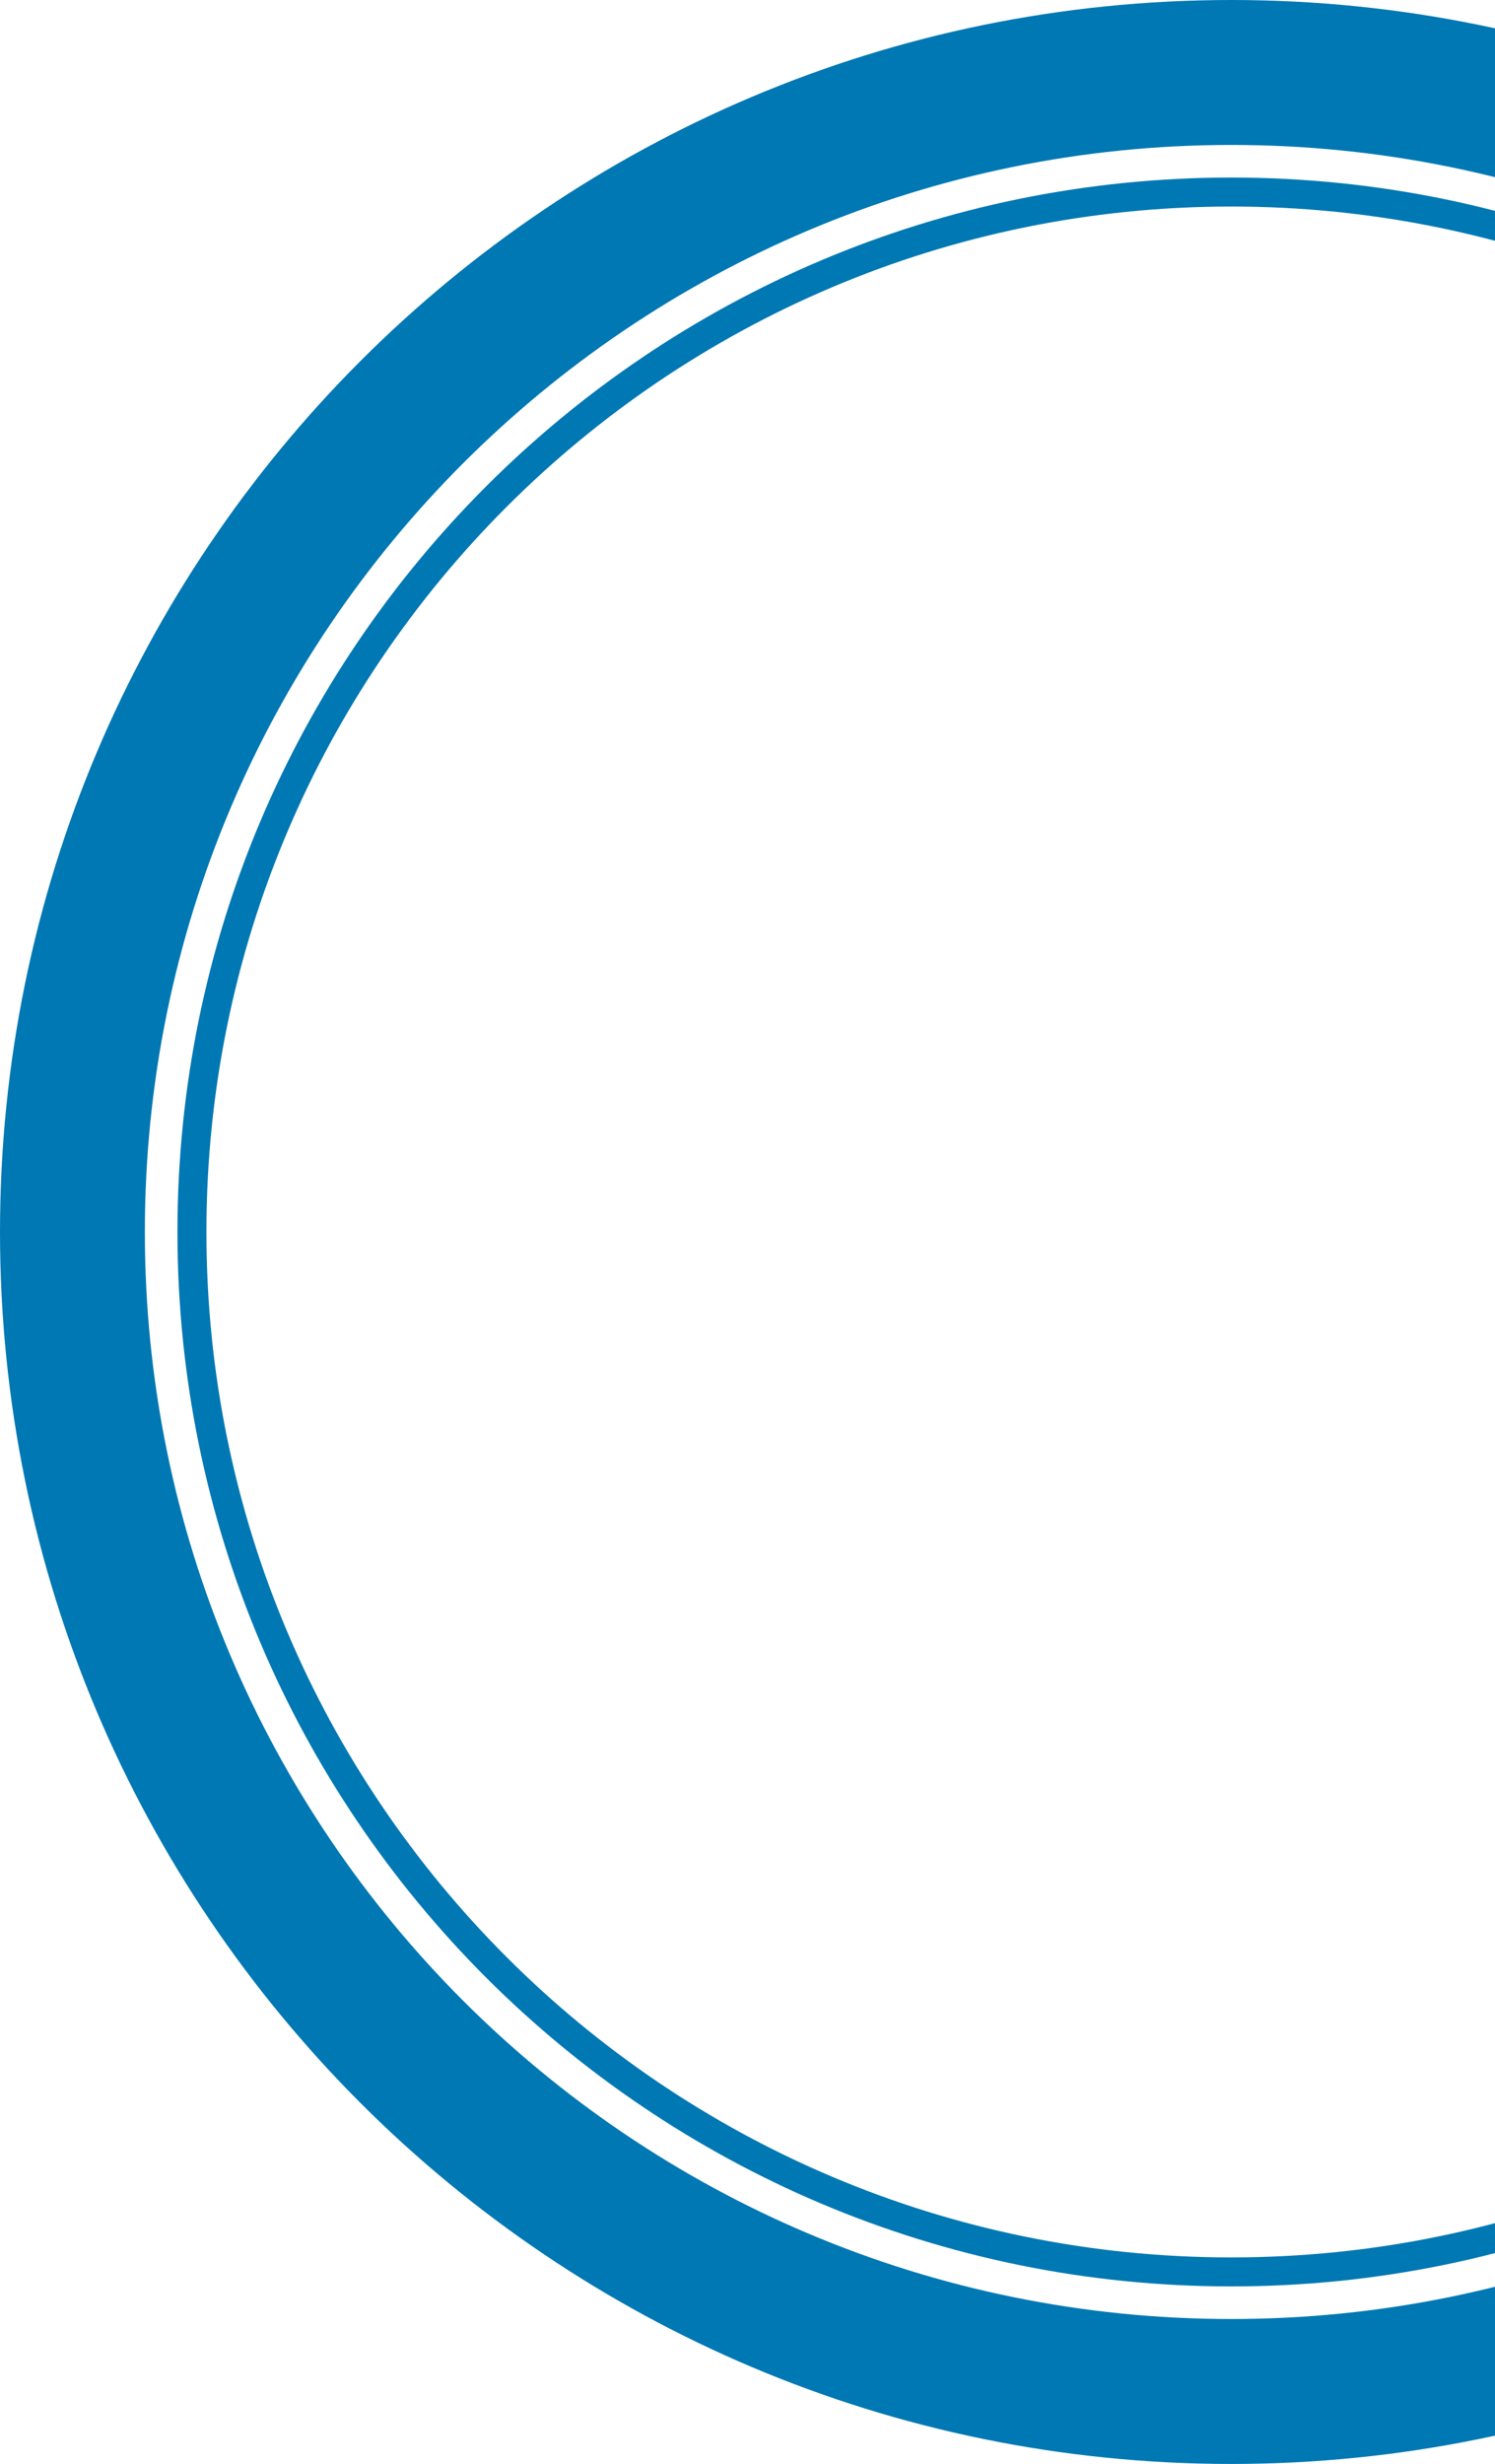 <svg width="513" height="845" viewBox="0 0 513 845" fill="none" xmlns="http://www.w3.org/2000/svg">
<path fill-rule="evenodd" clip-rule="evenodd" d="M784.11 422.5C784.11 622.212 622.212 784.11 422.5 784.11C222.788 784.11 60.89 622.212 60.89 422.5C60.89 222.788 222.788 60.89 422.5 60.89C622.212 60.89 784.11 222.788 784.11 422.5ZM774.169 422.5C774.169 616.721 616.721 774.169 422.5 774.169C228.279 774.169 70.831 616.721 70.831 422.5C70.831 228.279 228.279 70.831 422.5 70.831C616.721 70.831 774.169 228.279 774.169 422.5Z" fill="#0078B3"/>
<path fill-rule="evenodd" clip-rule="evenodd" d="M845 422.5C845 655.84 655.84 845 422.5 845C189.16 845 0 655.84 0 422.5C0 189.16 189.16 0 422.5 0C655.84 0 845 189.16 845 422.5ZM795.294 422.5C795.294 628.389 628.389 795.294 422.5 795.294C216.611 795.294 49.706 628.389 49.706 422.5C49.706 216.611 216.611 49.706 422.5 49.706C628.389 49.706 795.294 216.611 795.294 422.5Z" fill="#0078B3"/>
</svg>
